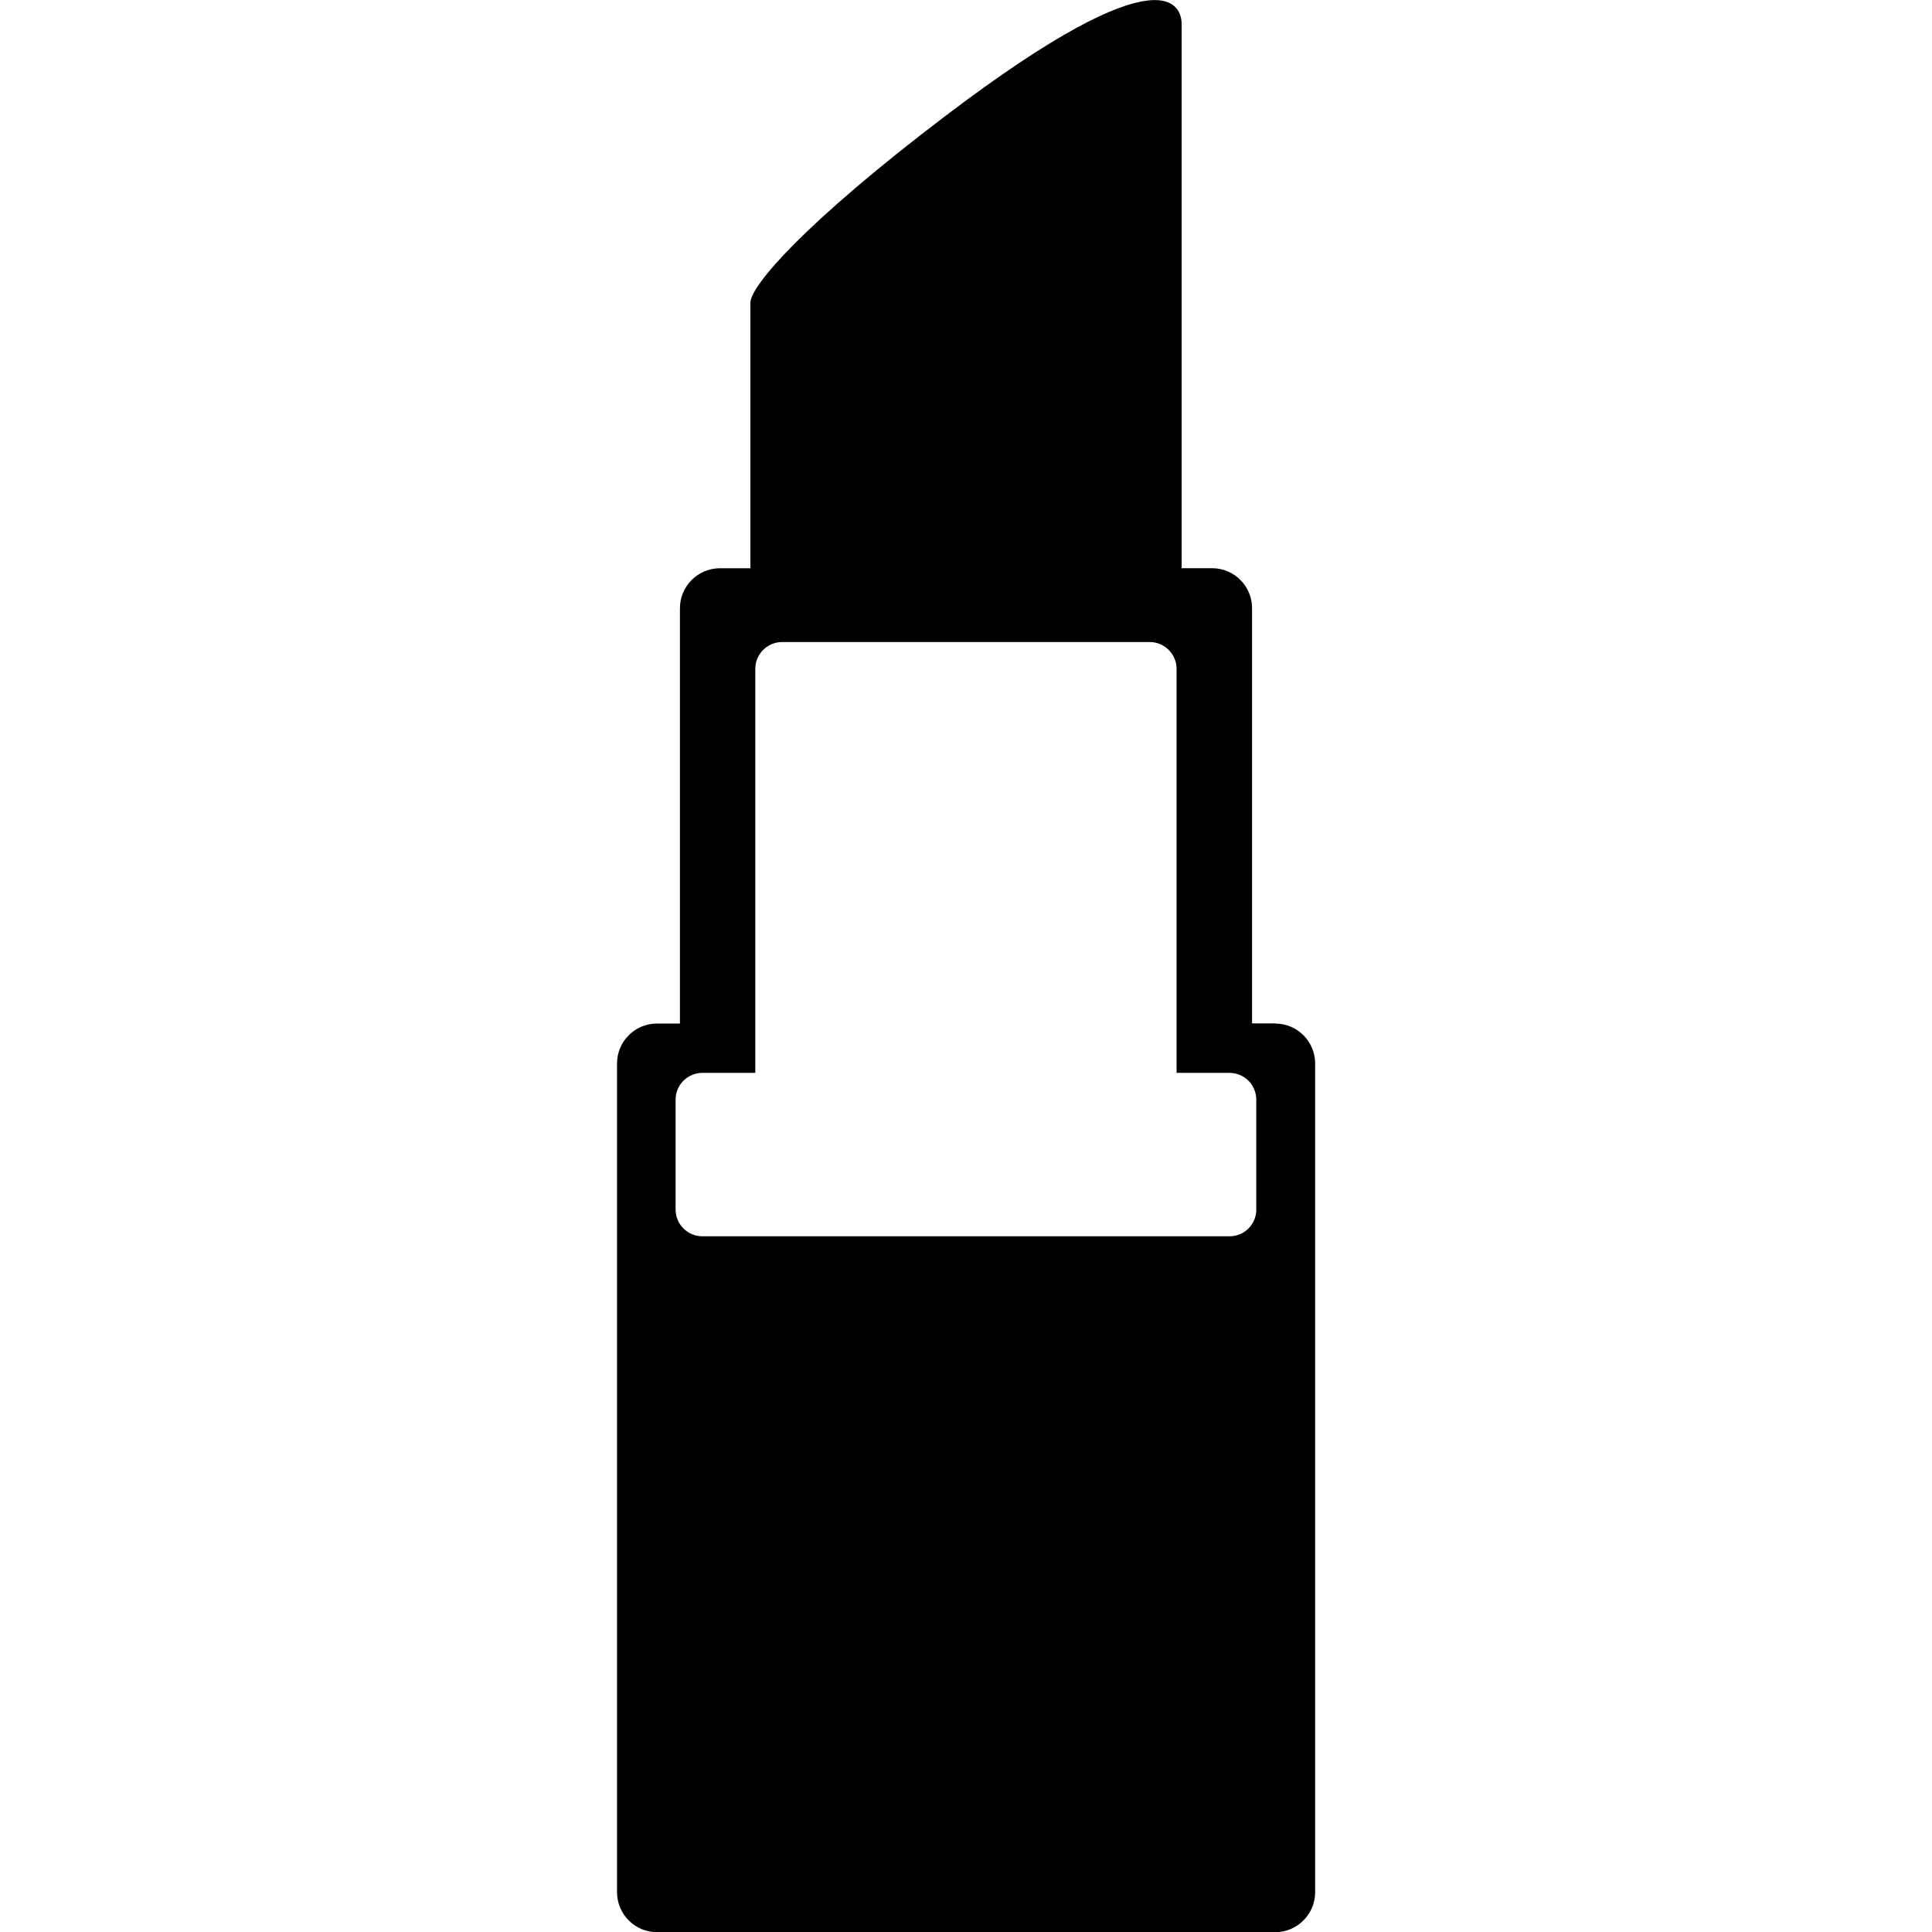 <!-- Generated by IcoMoon.io -->
<svg version="1.1" xmlns="http://www.w3.org/2000/svg" width="32" height="32" viewBox="0 0 32 32">
<title>lipstick</title>
<path d="M21.119 16.951h-0.381v-6.878c0-0.366-0.297-0.662-0.663-0.662h-0.503v-9.010c0-0.276-0.236-1.273-3.914 1.52-2.332 1.77-3.229 2.817-3.229 3.092v4.399h-0.505c-0.365 0-0.662 0.297-0.662 0.662v6.879h-0.38c-0.366 0-0.662 0.296-0.662 0.663v13.724c0 0.366 0.297 0.663 0.662 0.663h10.239c0.365 0 0.662-0.297 0.662-0.663v-13.724c0-0.367-0.296-0.663-0.662-0.663zM20.809 20.032c0 0.246-0.198 0.445-0.445 0.445h-8.729c-0.246 0-0.445-0.198-0.445-0.445v-1.817c0-0.245 0.198-0.445 0.445-0.445h0.875v-6.691c0-0.245 0.199-0.445 0.445-0.445h6.088c0.245 0 0.445 0.2 0.445 0.445v6.691h0.875c0.246 0 0.445 0.198 0.445 0.445v1.817z"></path>
</svg>
